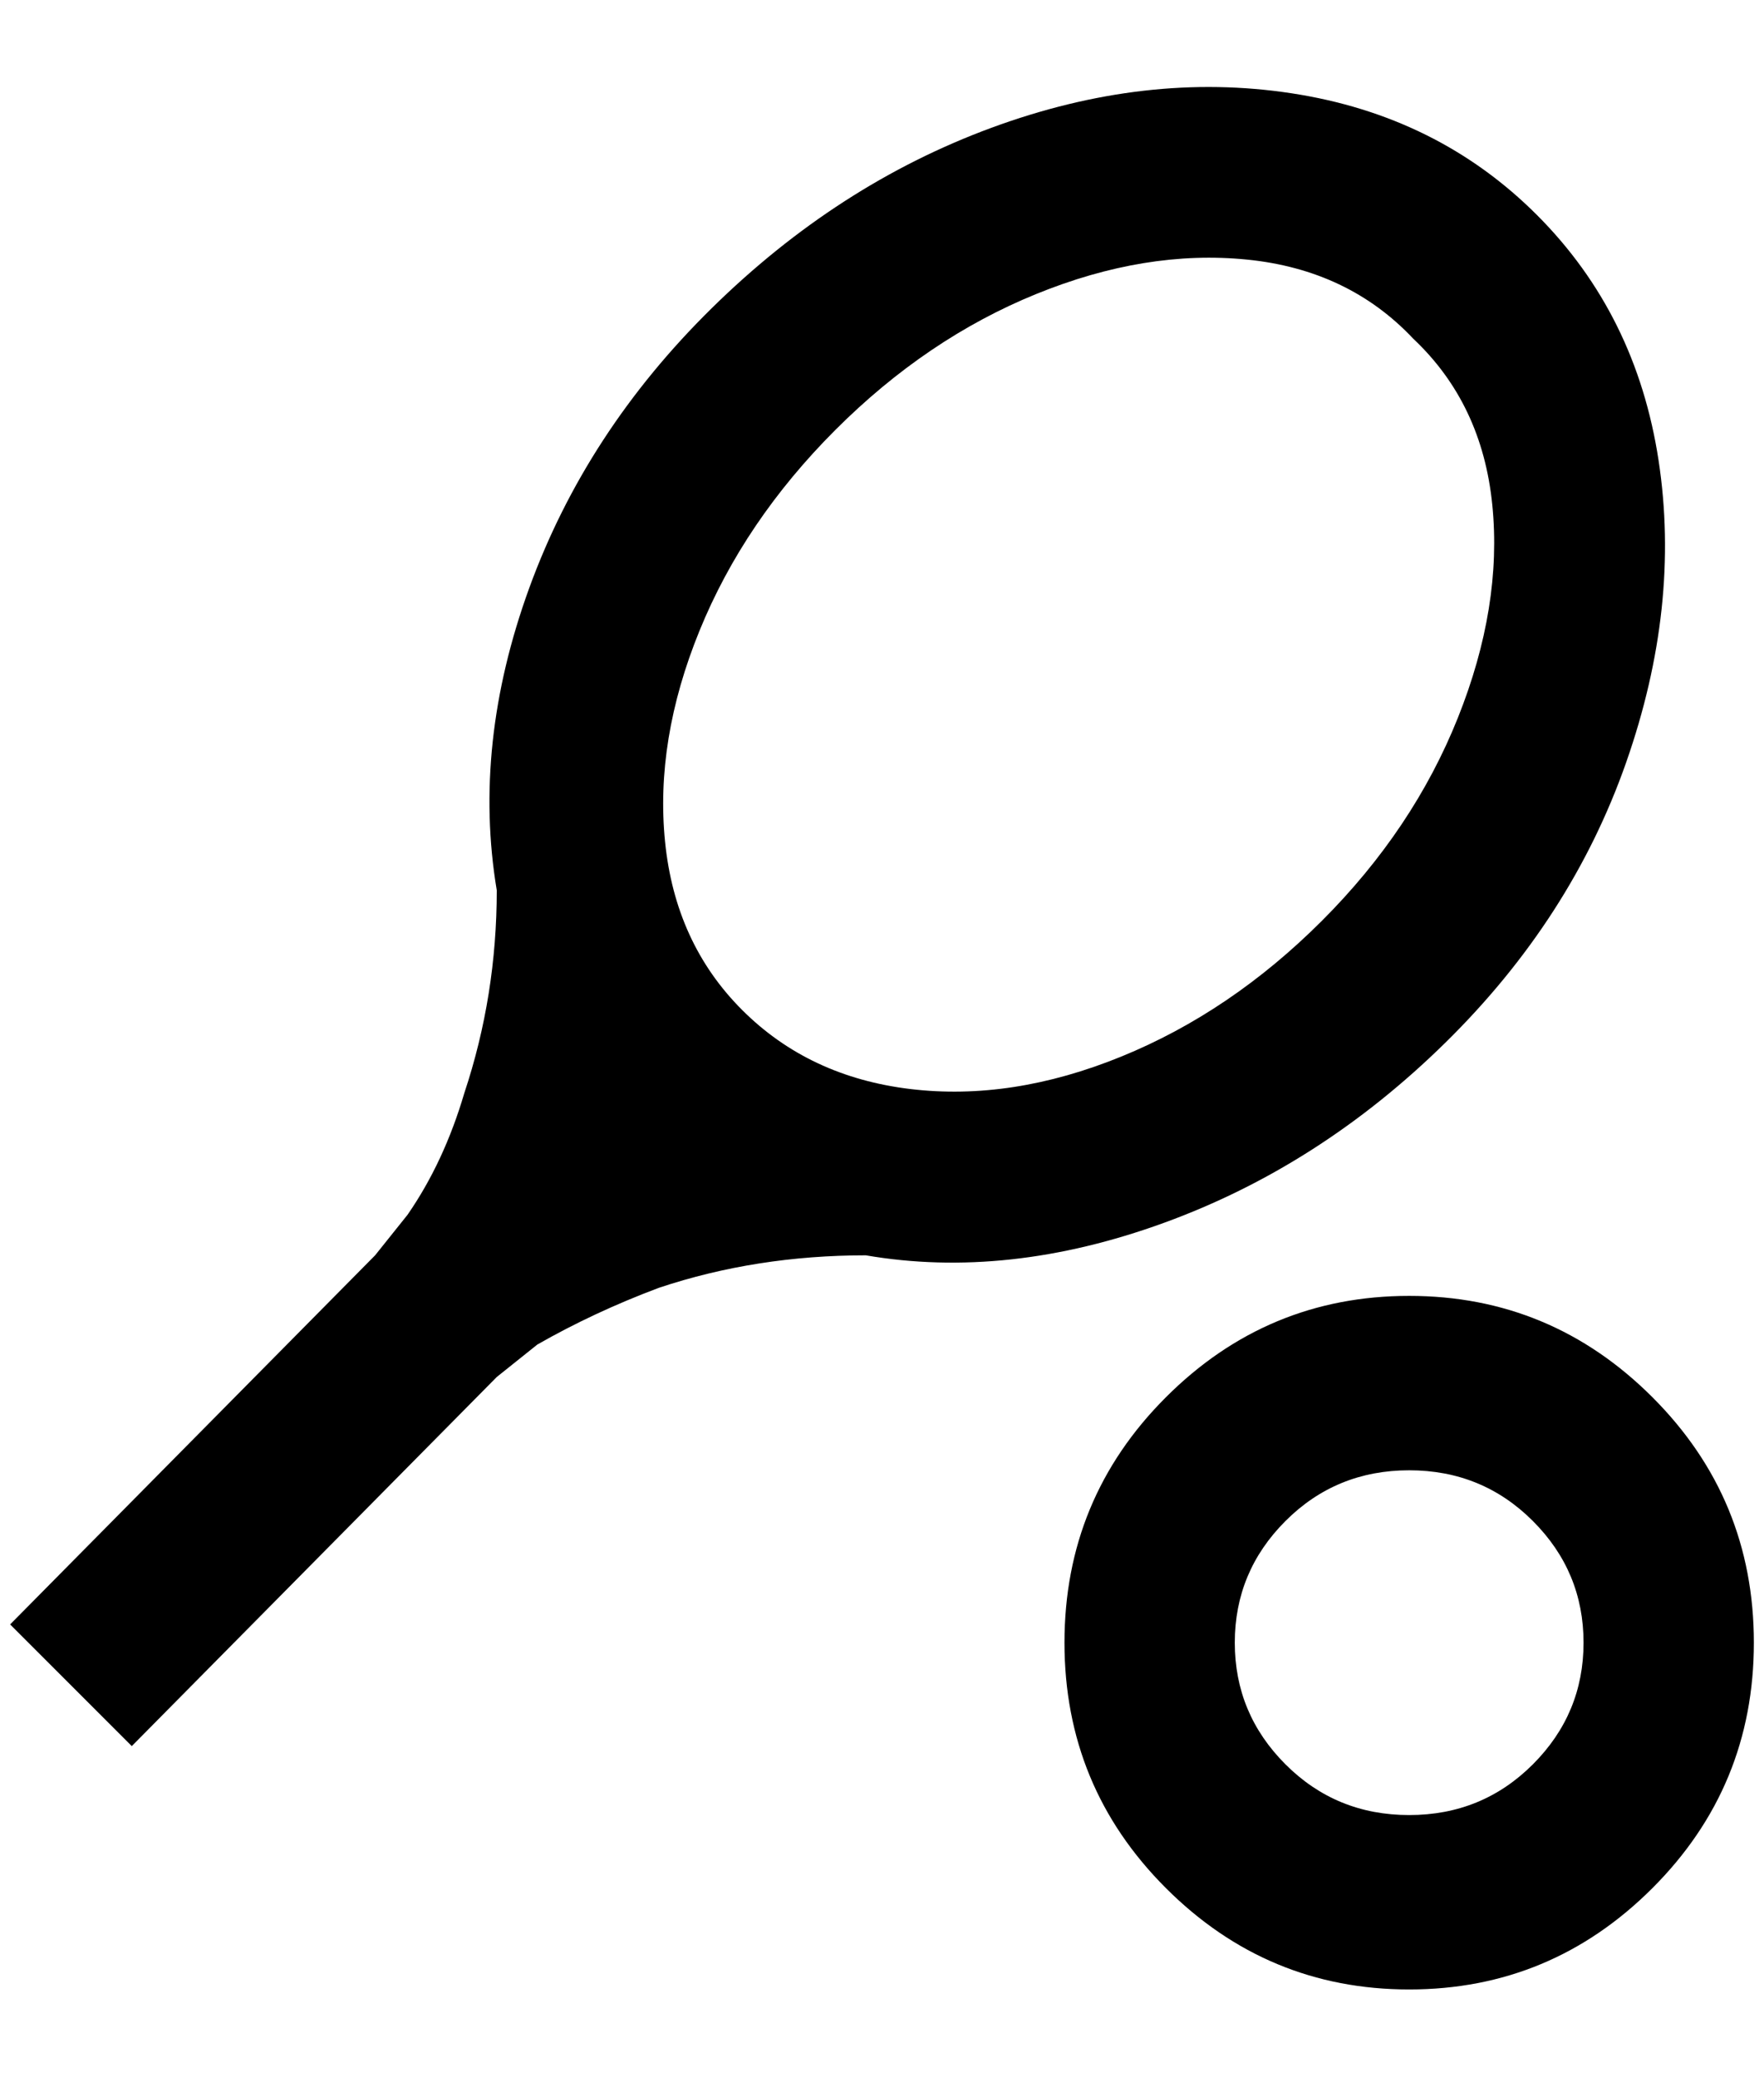 <?xml version="1.0" standalone="no"?>
<!DOCTYPE svg PUBLIC "-//W3C//DTD SVG 1.1//EN" "http://www.w3.org/Graphics/SVG/1.1/DTD/svg11.dtd" >
<svg xmlns="http://www.w3.org/2000/svg" xmlns:xlink="http://www.w3.org/1999/xlink" version="1.1" viewBox="-10 0 1740 2048">
   <path fill="currentColor"
d="M1380 1278q140 0 240 100t100 242t-100 242t-240 100t-240 -100t-100 -242t100 -242t240 -100zM1380 1450q-72 0 -122 50t-50 120t50 120t122 50t122 -50t50 -120t-50 -120t-122 -50zM360 1238l32 -40q36 -52 56 -120q32 -96 32 -200q-24 -144 32 -298t180 -276t276 -178
t296 -34t242 120t120 242t-32 298t-178 276t-278 178t-294 32q-108 0 -204 32q-64 24 -120 56l-40 32l-360 364l-120 -120zM1384 334q-64 -68 -164 -78t-208 34t-198 134t-134 198t-34 208t76 166t166 78t208 -32t198 -134t134 -200t34 -210t-78 -164z" />
</svg>
